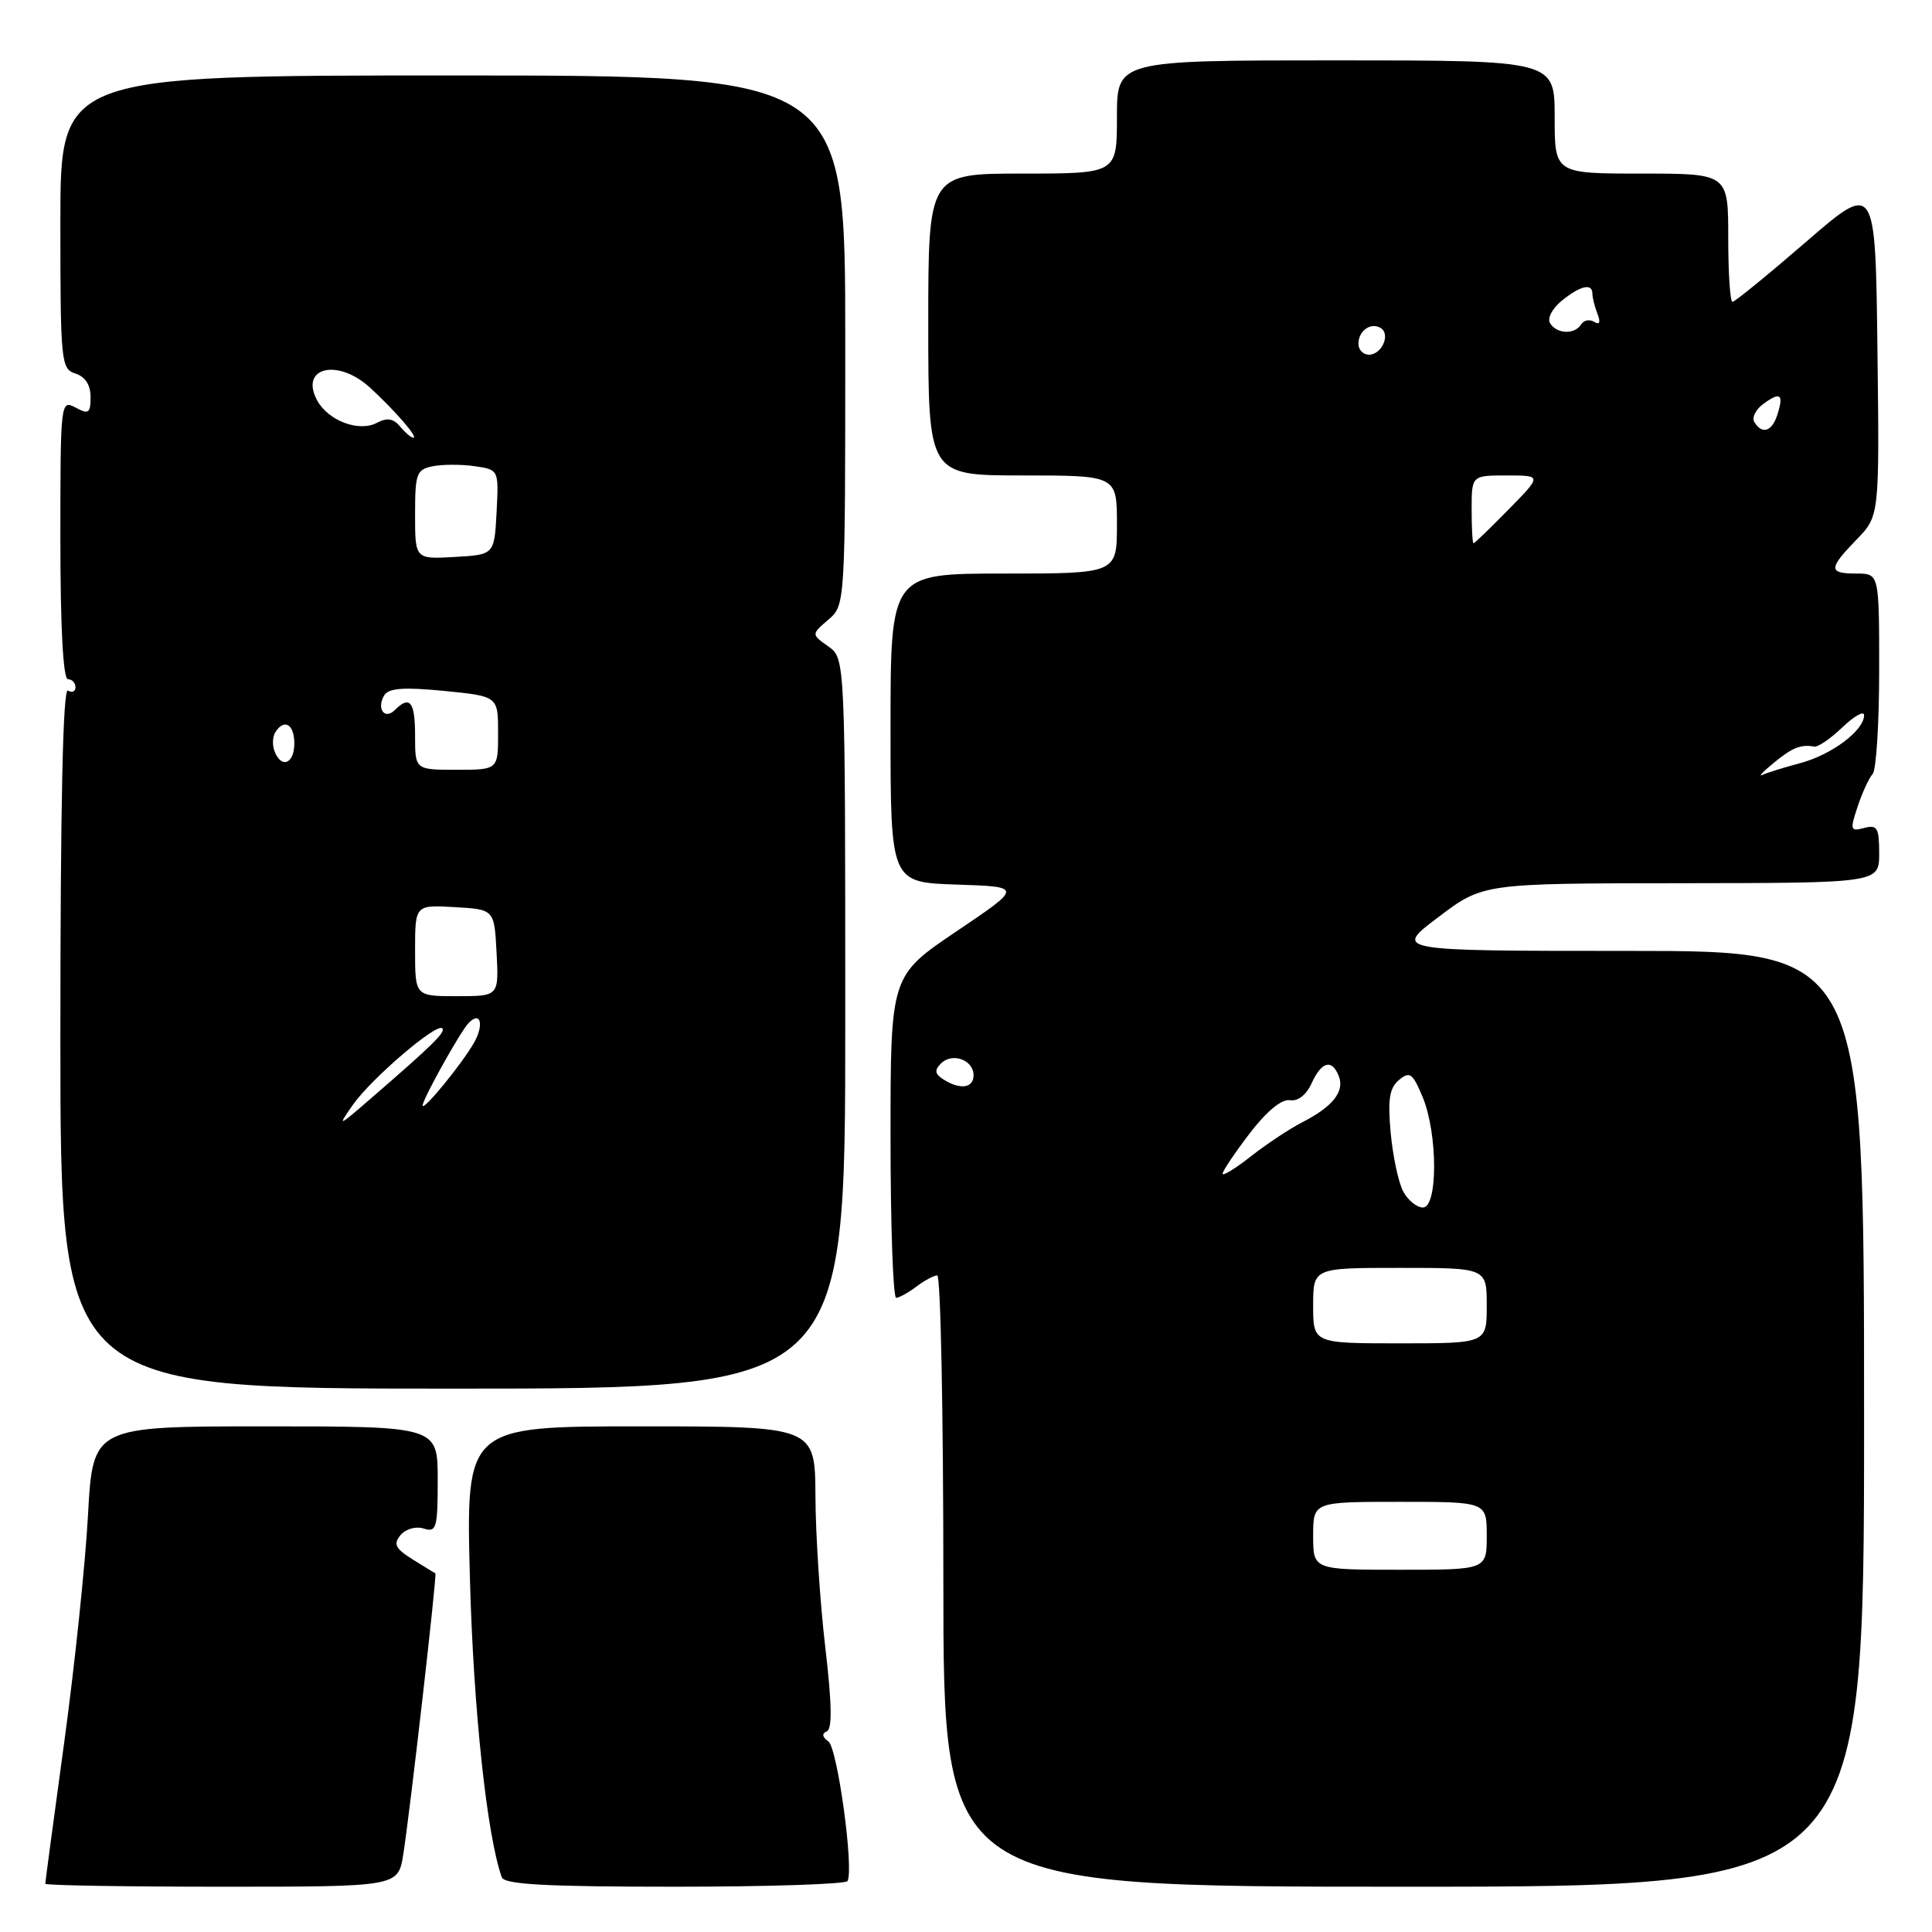 <?xml version="1.0" encoding="UTF-8" standalone="no"?>
<!DOCTYPE svg PUBLIC "-//W3C//DTD SVG 1.1//EN" "http://www.w3.org/Graphics/SVG/1.1/DTD/svg11.dtd" >
<svg xmlns="http://www.w3.org/2000/svg" xmlns:xlink="http://www.w3.org/1999/xlink" version="1.1" viewBox="0 0 256 256">
 <g >
 <path fill="currentColor"
d=" M 53.43 245.75 C 54.31 240.24 57.93 208.56 57.69 208.47 C 57.58 208.43 56.23 207.60 54.68 206.63 C 52.38 205.19 52.09 204.60 53.07 203.41 C 53.76 202.59 55.09 202.21 56.14 202.54 C 57.83 203.08 58.00 202.50 58.00 196.07 C 58.00 189.00 58.00 189.00 35.15 189.00 C 12.31 189.00 12.31 189.00 11.66 200.75 C 11.31 207.21 9.89 220.76 8.51 230.86 C 7.13 240.95 6.00 249.39 6.00 249.61 C 6.00 249.82 16.52 250.00 29.37 250.00 C 52.74 250.00 52.74 250.00 53.43 245.75 Z  M 112.30 249.25 C 113.17 247.68 110.97 231.59 109.76 230.74 C 108.94 230.16 108.87 229.69 109.56 229.41 C 110.29 229.10 110.23 225.70 109.35 218.23 C 108.66 212.33 108.07 203.34 108.05 198.25 C 108.00 189.00 108.00 189.00 84.86 189.00 C 61.73 189.00 61.73 189.00 62.27 209.25 C 62.73 226.48 64.52 243.26 66.49 248.75 C 66.83 249.70 72.34 250.00 89.41 250.00 C 101.77 250.00 112.07 249.66 112.30 249.25 Z  M 247.00 188.00 C 247.00 126.00 247.00 126.00 215.83 126.00 C 184.65 126.00 184.65 126.00 190.58 121.53 C 196.50 117.05 196.50 117.05 222.75 117.03 C 249.00 117.00 249.00 117.00 249.00 113.09 C 249.00 109.69 248.75 109.25 247.01 109.71 C 245.17 110.19 245.11 109.99 246.15 106.86 C 246.77 105.01 247.66 103.07 248.14 102.55 C 248.61 102.03 249.00 95.84 249.00 88.80 C 249.00 76.00 249.00 76.00 246.00 76.00 C 242.25 76.00 242.25 75.37 246.02 71.48 C 249.04 68.36 249.04 68.36 248.77 46.23 C 248.50 24.10 248.50 24.10 239.31 32.05 C 234.25 36.42 229.87 40.00 229.56 40.00 C 229.25 40.00 229.00 36.17 229.00 31.50 C 229.00 23.00 229.00 23.00 217.50 23.00 C 206.00 23.00 206.00 23.00 206.00 15.50 C 206.00 8.00 206.00 8.00 177.00 8.00 C 148.00 8.00 148.00 8.00 148.00 15.50 C 148.00 23.00 148.00 23.00 135.50 23.00 C 123.00 23.00 123.00 23.00 123.00 43.00 C 123.00 63.00 123.00 63.00 135.50 63.00 C 148.00 63.00 148.00 63.00 148.00 69.50 C 148.00 76.00 148.00 76.00 133.00 76.00 C 118.00 76.00 118.00 76.00 118.00 96.46 C 118.00 116.92 118.00 116.92 126.75 117.21 C 135.50 117.50 135.50 117.50 126.75 123.40 C 118.00 129.30 118.00 129.30 118.00 150.65 C 118.00 162.39 118.34 171.99 118.75 171.97 C 119.16 171.95 120.37 171.28 121.44 170.47 C 122.51 169.66 123.75 169.00 124.19 169.00 C 124.64 169.00 125.00 187.22 125.00 209.50 C 125.00 250.00 125.00 250.00 186.00 250.00 C 247.00 250.00 247.00 250.00 247.00 188.00 Z  M 112.00 135.62 C 112.00 87.24 112.00 87.24 109.75 85.65 C 107.50 84.05 107.50 84.05 109.75 82.12 C 112.00 80.18 112.00 80.18 112.00 45.09 C 112.00 10.00 112.00 10.00 60.00 10.00 C 8.00 10.00 8.00 10.00 8.00 29.43 C 8.00 47.99 8.09 48.89 10.00 49.50 C 11.29 49.91 12.00 51.01 12.00 52.60 C 12.00 54.76 11.75 54.94 10.00 54.00 C 8.03 52.95 8.00 53.24 8.00 71.46 C 8.00 83.15 8.37 90.00 9.00 90.00 C 9.55 90.00 10.00 90.48 10.00 91.06 C 10.00 91.64 9.55 91.84 9.00 91.50 C 8.34 91.09 8.00 106.66 8.00 137.44 C 8.00 184.00 8.00 184.00 60.00 184.00 C 112.00 184.00 112.00 184.00 112.00 135.62 Z  M 174.00 203.50 C 174.00 199.00 174.00 199.00 185.50 199.00 C 197.00 199.00 197.00 199.00 197.00 203.50 C 197.00 208.00 197.00 208.00 185.50 208.00 C 174.00 208.00 174.00 208.00 174.00 203.50 Z  M 174.00 173.00 C 174.00 168.00 174.00 168.00 185.50 168.00 C 197.00 168.00 197.00 168.00 197.00 173.00 C 197.00 178.00 197.00 178.00 185.50 178.00 C 174.00 178.00 174.00 178.00 174.00 173.00 Z  M 185.93 157.87 C 185.30 156.69 184.56 153.19 184.27 150.09 C 183.87 145.66 184.11 144.15 185.38 143.10 C 186.80 141.92 187.19 142.20 188.50 145.35 C 190.52 150.17 190.54 160.00 188.54 160.00 C 187.73 160.00 186.56 159.04 185.93 157.87 Z  M 162.00 155.52 C 162.00 155.17 163.61 152.77 165.58 150.19 C 167.83 147.25 169.82 145.61 170.91 145.78 C 171.97 145.96 173.10 145.08 173.80 143.53 C 175.13 140.62 176.51 140.28 177.41 142.63 C 178.18 144.64 176.58 146.65 172.57 148.70 C 170.88 149.57 167.81 151.60 165.75 153.22 C 163.69 154.84 162.00 155.88 162.00 155.52 Z  M 125.01 143.03 C 123.87 142.30 123.79 141.81 124.69 140.91 C 126.18 139.42 129.00 140.44 129.00 142.47 C 129.00 144.19 127.24 144.44 125.01 143.03 Z  M 235.00 101.11 C 237.46 99.07 238.63 98.60 240.39 98.93 C 240.89 99.02 242.57 97.87 244.14 96.36 C 245.72 94.86 247.00 94.14 247.00 94.77 C 247.00 96.79 242.72 100.00 238.54 101.12 C 236.32 101.71 234.05 102.42 233.50 102.69 C 232.95 102.96 233.62 102.24 235.00 101.11 Z  M 195.00 67.50 C 195.00 63.00 195.00 63.00 199.66 63.00 C 204.32 63.00 204.32 63.00 199.91 67.49 C 197.49 69.96 195.39 71.99 195.25 71.99 C 195.11 72.00 195.00 69.97 195.00 67.50 Z  M 232.46 55.93 C 232.10 55.35 232.63 54.26 233.65 53.52 C 235.91 51.86 236.38 52.22 235.52 54.92 C 234.81 57.18 233.50 57.62 232.46 55.93 Z  M 180.00 45.56 C 180.00 43.82 181.64 42.66 182.96 43.47 C 184.29 44.30 183.09 47.00 181.39 47.00 C 180.63 47.00 180.00 46.35 180.00 45.56 Z  M 205.40 42.84 C 204.99 42.18 205.67 40.88 206.95 39.84 C 209.42 37.84 211.00 37.48 211.00 38.92 C 211.00 39.42 211.30 40.62 211.67 41.58 C 212.11 42.72 211.96 43.09 211.24 42.65 C 210.63 42.27 209.86 42.42 209.51 42.98 C 208.66 44.36 206.29 44.27 205.40 42.84 Z  M 46.75 146.41 C 49.18 142.93 57.85 135.51 58.60 136.26 C 59.08 136.75 57.39 138.42 49.04 145.64 C 44.77 149.34 44.68 149.37 46.75 146.41 Z  M 56.00 146.48 C 56.00 145.66 60.98 136.71 62.08 135.57 C 63.66 133.91 64.18 135.73 62.82 138.15 C 61.27 140.90 56.00 147.34 56.00 146.48 Z  M 55.00 125.95 C 55.00 119.90 55.00 119.90 60.25 120.20 C 65.50 120.50 65.50 120.50 65.80 126.25 C 66.10 132.00 66.10 132.00 60.55 132.00 C 55.00 132.00 55.00 132.00 55.00 125.95 Z  M 55.00 97.50 C 55.00 92.96 54.31 92.09 52.31 94.09 C 50.96 95.44 49.85 93.87 50.92 92.13 C 51.51 91.17 53.51 91.03 58.86 91.55 C 66.00 92.26 66.00 92.26 66.00 97.13 C 66.00 102.00 66.00 102.00 60.50 102.00 C 55.00 102.00 55.00 102.00 55.00 97.50 Z  M 36.38 99.55 C 36.07 98.75 36.11 97.62 36.47 97.05 C 37.64 95.16 39.00 95.95 39.00 98.50 C 39.00 101.21 37.28 101.90 36.38 99.55 Z  M 55.00 68.17 C 55.00 62.70 55.19 62.20 57.40 61.77 C 58.72 61.52 61.21 61.52 62.94 61.78 C 66.09 62.24 66.09 62.24 65.80 67.87 C 65.50 73.50 65.50 73.50 60.25 73.80 C 55.00 74.10 55.00 74.10 55.00 68.17 Z  M 53.02 56.52 C 52.13 55.45 51.29 55.31 49.96 56.02 C 47.57 57.30 43.47 55.75 42.01 53.03 C 39.68 48.67 44.73 47.45 49.00 51.34 C 52.23 54.28 55.46 58.00 54.78 58.00 C 54.48 58.00 53.69 57.33 53.02 56.52 Z "/>
</g>
</svg>